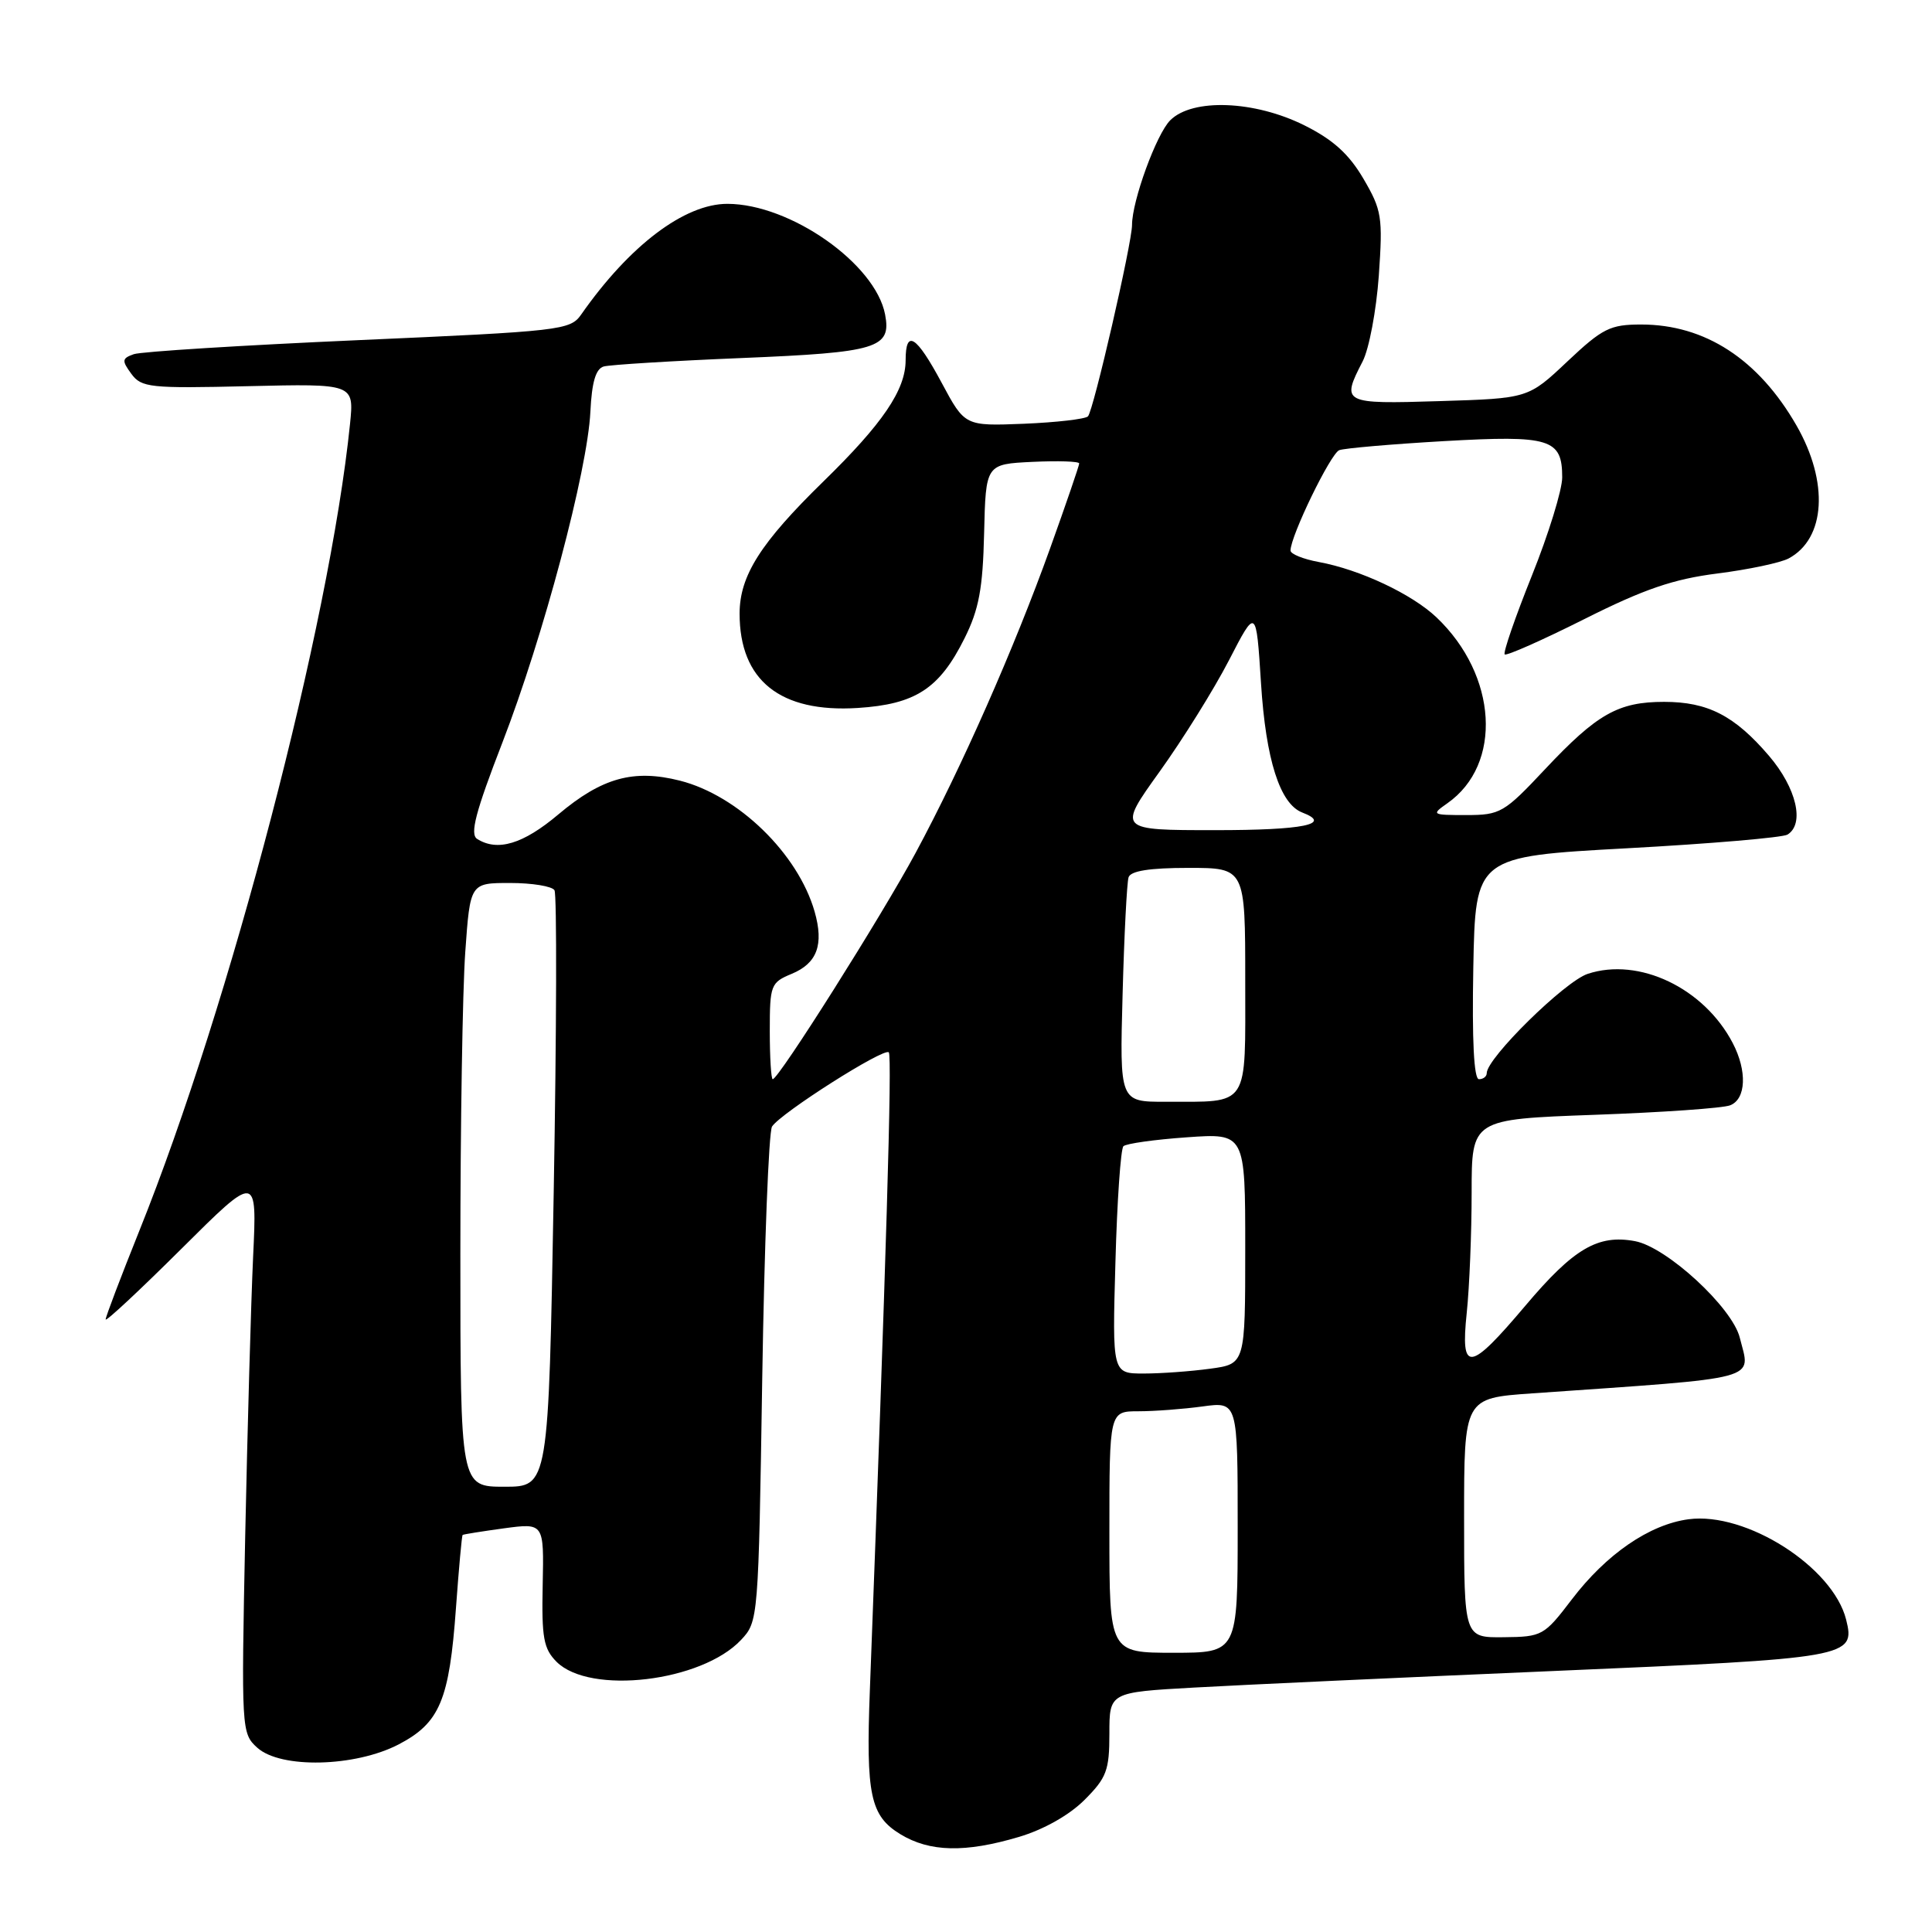 <?xml version="1.0" encoding="UTF-8" standalone="no"?>
<!DOCTYPE svg PUBLIC "-//W3C//DTD SVG 1.1//EN" "http://www.w3.org/Graphics/SVG/1.1/DTD/svg11.dtd" >
<svg xmlns="http://www.w3.org/2000/svg" xmlns:xlink="http://www.w3.org/1999/xlink" version="1.1" viewBox="0 0 256 256">
 <g >
 <path fill="currentColor"
d=" M 135.02 243.40 C 138.29 242.43 141.69 240.51 143.70 238.50 C 146.63 235.57 147.00 234.59 147.00 229.72 C 147.00 224.24 147.00 224.24 158.25 223.61 C 164.44 223.26 185.93 222.27 206.00 221.41 C 245.18 219.73 245.87 219.61 244.62 214.60 C 242.86 207.62 231.36 200.29 223.74 201.31 C 218.56 202.00 212.84 205.93 208.26 211.95 C 204.61 216.74 204.34 216.89 199.25 216.94 C 194.00 217.00 194.00 217.00 194.00 201.13 C 194.00 185.26 194.00 185.26 203.00 184.63 C 233.89 182.47 231.96 182.99 230.53 177.25 C 229.53 173.24 220.86 165.25 216.65 164.46 C 211.73 163.54 208.52 165.43 202.13 173.00 C 194.68 181.82 193.51 181.96 194.35 173.96 C 194.71 170.52 195.00 163.34 195.00 158.01 C 195.00 148.31 195.00 148.31 211.25 147.72 C 220.19 147.40 228.29 146.84 229.25 146.46 C 231.37 145.64 231.53 141.91 229.59 138.20 C 225.78 130.91 217.16 126.80 210.38 129.04 C 207.33 130.05 197.00 140.21 197.00 142.20 C 197.00 142.64 196.54 143.00 195.97 143.00 C 195.30 143.00 195.04 137.85 195.22 128.25 C 195.50 113.50 195.50 113.50 215.60 112.40 C 226.66 111.80 236.22 110.98 236.85 110.59 C 239.16 109.17 238.04 104.41 234.40 100.15 C 229.84 94.82 226.29 93.00 220.50 93.00 C 214.43 93.00 211.62 94.59 204.75 101.90 C 199.31 107.70 198.80 108.00 194.29 108.00 C 189.71 108.00 189.63 107.95 191.78 106.44 C 199.13 101.30 198.43 89.48 190.34 81.80 C 187.08 78.71 180.20 75.47 174.75 74.47 C 172.69 74.09 171.00 73.41 171.00 72.95 C 171.00 71.03 176.31 60.09 177.46 59.65 C 178.16 59.39 184.40 58.85 191.35 58.45 C 205.42 57.65 207.00 58.13 207.00 63.26 C 207.00 64.91 205.19 70.78 202.98 76.28 C 200.77 81.79 199.15 86.48 199.38 86.71 C 199.60 86.94 204.36 84.83 209.94 82.03 C 217.84 78.06 221.73 76.73 227.57 75.99 C 231.68 75.47 235.93 74.57 237.00 74.00 C 241.91 71.37 242.35 63.89 238.05 56.39 C 233.01 47.61 225.93 43.00 217.47 43.00 C 213.35 43.00 212.35 43.50 207.69 47.89 C 202.50 52.79 202.50 52.79 190.75 53.15 C 177.90 53.55 177.69 53.44 180.55 47.90 C 181.41 46.25 182.37 41.13 182.70 36.53 C 183.24 28.74 183.10 27.85 180.66 23.68 C 178.73 20.39 176.63 18.50 172.82 16.60 C 166.21 13.31 158.00 13.00 155.06 15.94 C 153.23 17.77 150.00 26.62 150.00 29.81 C 150.00 32.20 144.88 54.45 144.16 55.17 C 143.80 55.53 139.98 55.97 135.68 56.15 C 127.85 56.46 127.85 56.46 124.78 50.73 C 121.40 44.43 120.00 43.56 120.00 47.75 C 119.99 51.67 116.97 56.12 109.10 63.80 C 100.78 71.92 98.01 76.28 98.00 81.30 C 98.00 90.16 103.38 94.46 113.65 93.81 C 121.31 93.32 124.48 91.26 127.81 84.57 C 129.71 80.76 130.23 78.00 130.40 70.66 C 130.62 61.50 130.62 61.50 136.81 61.20 C 140.21 61.04 143.00 61.13 143.00 61.41 C 143.00 61.68 141.26 66.77 139.13 72.70 C 134.39 85.89 127.44 101.65 121.33 113.00 C 116.86 121.31 103.17 143.00 102.39 143.00 C 102.18 143.00 102.00 140.13 102.00 136.62 C 102.00 130.52 102.13 130.19 104.90 129.04 C 108.28 127.64 109.19 125.17 107.94 120.79 C 105.74 113.11 97.81 105.40 90.09 103.44 C 83.95 101.89 79.76 103.05 73.99 107.91 C 69.32 111.85 65.92 112.87 63.22 111.16 C 62.24 110.53 63.01 107.59 66.56 98.42 C 71.99 84.38 77.85 62.38 78.23 54.54 C 78.42 50.63 78.94 48.86 80.00 48.56 C 80.83 48.33 89.06 47.82 98.30 47.44 C 116.28 46.70 118.13 46.14 117.28 41.67 C 115.99 34.94 104.72 27.03 96.40 27.01 C 90.71 27.00 83.41 32.52 77.00 41.69 C 75.56 43.75 74.29 43.89 47.50 45.07 C 32.10 45.75 18.70 46.59 17.73 46.93 C 16.15 47.49 16.12 47.78 17.40 49.53 C 18.74 51.36 19.86 51.48 32.88 51.17 C 46.92 50.84 46.92 50.84 46.38 56.17 C 43.66 82.75 30.52 133.09 18.46 163.09 C 16.01 169.20 14.00 174.48 14.00 174.83 C 14.00 175.18 18.51 170.97 24.03 165.48 C 34.06 155.50 34.06 155.50 33.54 166.50 C 33.26 172.55 32.79 189.23 32.49 203.58 C 31.97 229.24 31.99 229.68 34.09 231.58 C 37.19 234.38 47.04 234.15 52.83 231.14 C 58.28 228.29 59.54 225.29 60.42 213.03 C 60.80 207.82 61.19 203.49 61.30 203.39 C 61.41 203.30 63.88 202.91 66.79 202.51 C 72.08 201.80 72.08 201.80 71.91 209.99 C 71.76 217.01 72.02 218.46 73.75 220.20 C 78.17 224.61 92.96 222.86 98.19 217.30 C 100.48 214.86 100.50 214.60 101.00 182.67 C 101.28 164.98 101.86 149.95 102.30 149.27 C 103.46 147.48 117.13 138.79 117.77 139.44 C 118.23 139.90 117.42 167.11 115.26 223.98 C 114.73 237.85 115.32 240.61 119.30 243.04 C 123.19 245.41 127.89 245.52 135.02 243.40 Z  M 147.00 203.00 C 147.00 187.00 147.00 187.00 150.86 187.00 C 152.98 187.00 156.81 186.71 159.36 186.36 C 164.00 185.73 164.00 185.73 164.00 202.36 C 164.00 219.00 164.00 219.00 155.50 219.00 C 147.00 219.00 147.00 219.00 147.00 203.00 Z  M 61.00 166.15 C 61.00 149.19 61.29 131.19 61.65 126.15 C 62.30 117.00 62.30 117.00 67.59 117.00 C 70.50 117.00 73.15 117.43 73.47 117.96 C 73.80 118.49 73.75 136.49 73.37 157.96 C 72.68 197.00 72.68 197.00 66.84 197.00 C 61.00 197.00 61.00 197.00 61.00 166.15 Z  M 147.80 167.25 C 148.02 159.14 148.50 152.22 148.86 151.88 C 149.21 151.53 152.99 151.00 157.25 150.70 C 165.00 150.15 165.00 150.15 165.00 165.44 C 165.00 180.73 165.00 180.73 160.36 181.36 C 157.81 181.71 153.84 182.00 151.55 182.00 C 147.38 182.00 147.38 182.00 147.80 167.25 Z  M 148.75 131.75 C 148.96 123.91 149.32 116.94 149.54 116.25 C 149.81 115.40 152.32 115.00 157.47 115.00 C 165.00 115.00 165.00 115.00 165.00 129.88 C 165.00 146.99 165.67 145.96 154.43 145.99 C 148.36 146.00 148.36 146.00 148.75 131.75 Z  M 153.65 102.25 C 156.71 97.99 160.85 91.35 162.84 87.50 C 166.45 80.50 166.45 80.50 167.09 90.53 C 167.73 100.67 169.60 106.52 172.55 107.66 C 176.60 109.21 172.73 110.00 161.04 110.00 C 148.09 110.00 148.09 110.00 153.65 102.25 Z "/>
</g>
</svg>